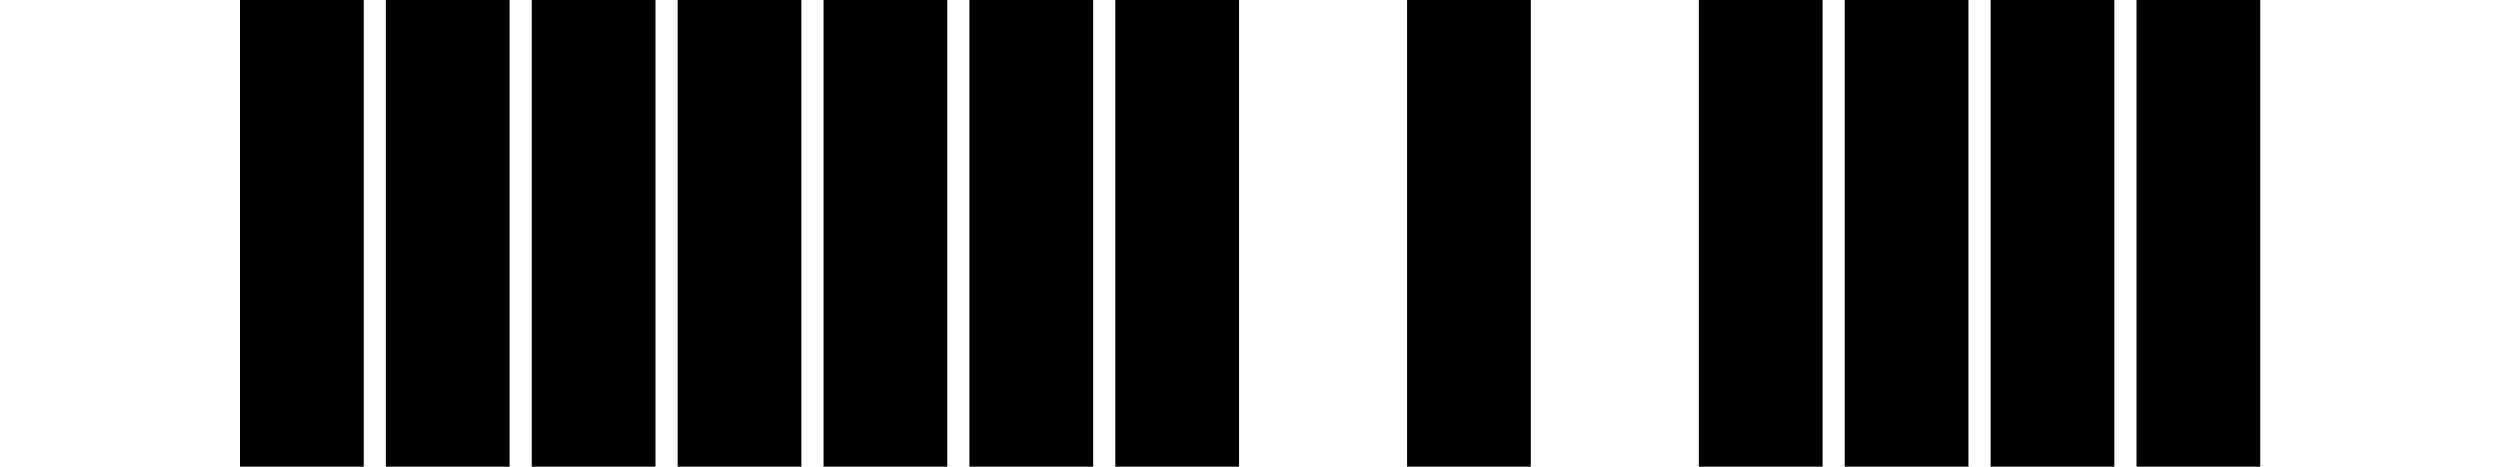 <svg xmlns="http://www.w3.org/2000/svg" xmlns:xlink="http://www.w3.org/1999/xlink" width="375" height="70" viewBox="0 0 375 70">
  <defs>
    <clipPath id="clip-path">
      <rect id="Rectangle_6" data-name="Rectangle 6" width="375" height="70" transform="translate(0 77)" fill="none"/>
    </clipPath>
  </defs>
  <g id="Group_1" data-name="Group 1" transform="translate(0 -582)">
    <g id="Mask_Group_2" data-name="Mask Group 2" transform="translate(0 505)" clip-path="url(#clip-path)">
      <path id="Path_12" data-name="Path 12" d="M62.324-506.1H43.765V-681.441H40.442V-506.1H21.883V-681.441H18.559V-506.1H0V-700H53.183a8.842,8.842,0,0,1,6.509,2.631,8.842,8.842,0,0,1,2.631,6.509ZM96.949-700a8.619,8.619,0,0,1,6.509,2.77,9.311,9.311,0,0,1,2.631,6.648V-506.1H87.531v-87.531H84.207V-506.1H65.648v-184.48a9.311,9.311,0,0,1,2.631-6.648A8.619,8.619,0,0,1,74.789-700Zm-9.418,87.808v-69.249H84.207v69.249ZM149.855-506.1H131.3V-582.83h-3.324V-506.1H109.414V-700h31.3a8.842,8.842,0,0,1,6.509,2.631,8.842,8.842,0,0,1,2.631,6.509v76.728a9.311,9.311,0,0,1-2.631,6.648,8.619,8.619,0,0,1-6.509,2.77H127.972v3.324h12.742a8.619,8.619,0,0,1,6.509,2.77,9.311,9.311,0,0,1,2.631,6.648Zm-21.883-117.17H131.3v-58.169h-3.324ZM193.621-506.1H175.062V-681.441h-3.324v76.728H153.179V-700H215.5v95.287H196.945v-76.728h-3.324Zm43.765-87.531V-506.1H218.827V-700h18.559v87.808h3.324V-700h18.559v193.9H240.71v-87.531ZM293.894-700a8.619,8.619,0,0,1,6.509,2.77,9.311,9.311,0,0,1,2.631,6.648V-506.1H284.476v-87.531h-3.324V-506.1H262.593v-184.48a9.311,9.311,0,0,1,2.631-6.648,8.619,8.619,0,0,1,6.509-2.77Zm-9.418,87.808v-69.249h-3.324v69.249Z" transform="translate(36 653.102)"/>
    </g>
  </g>
</svg>
